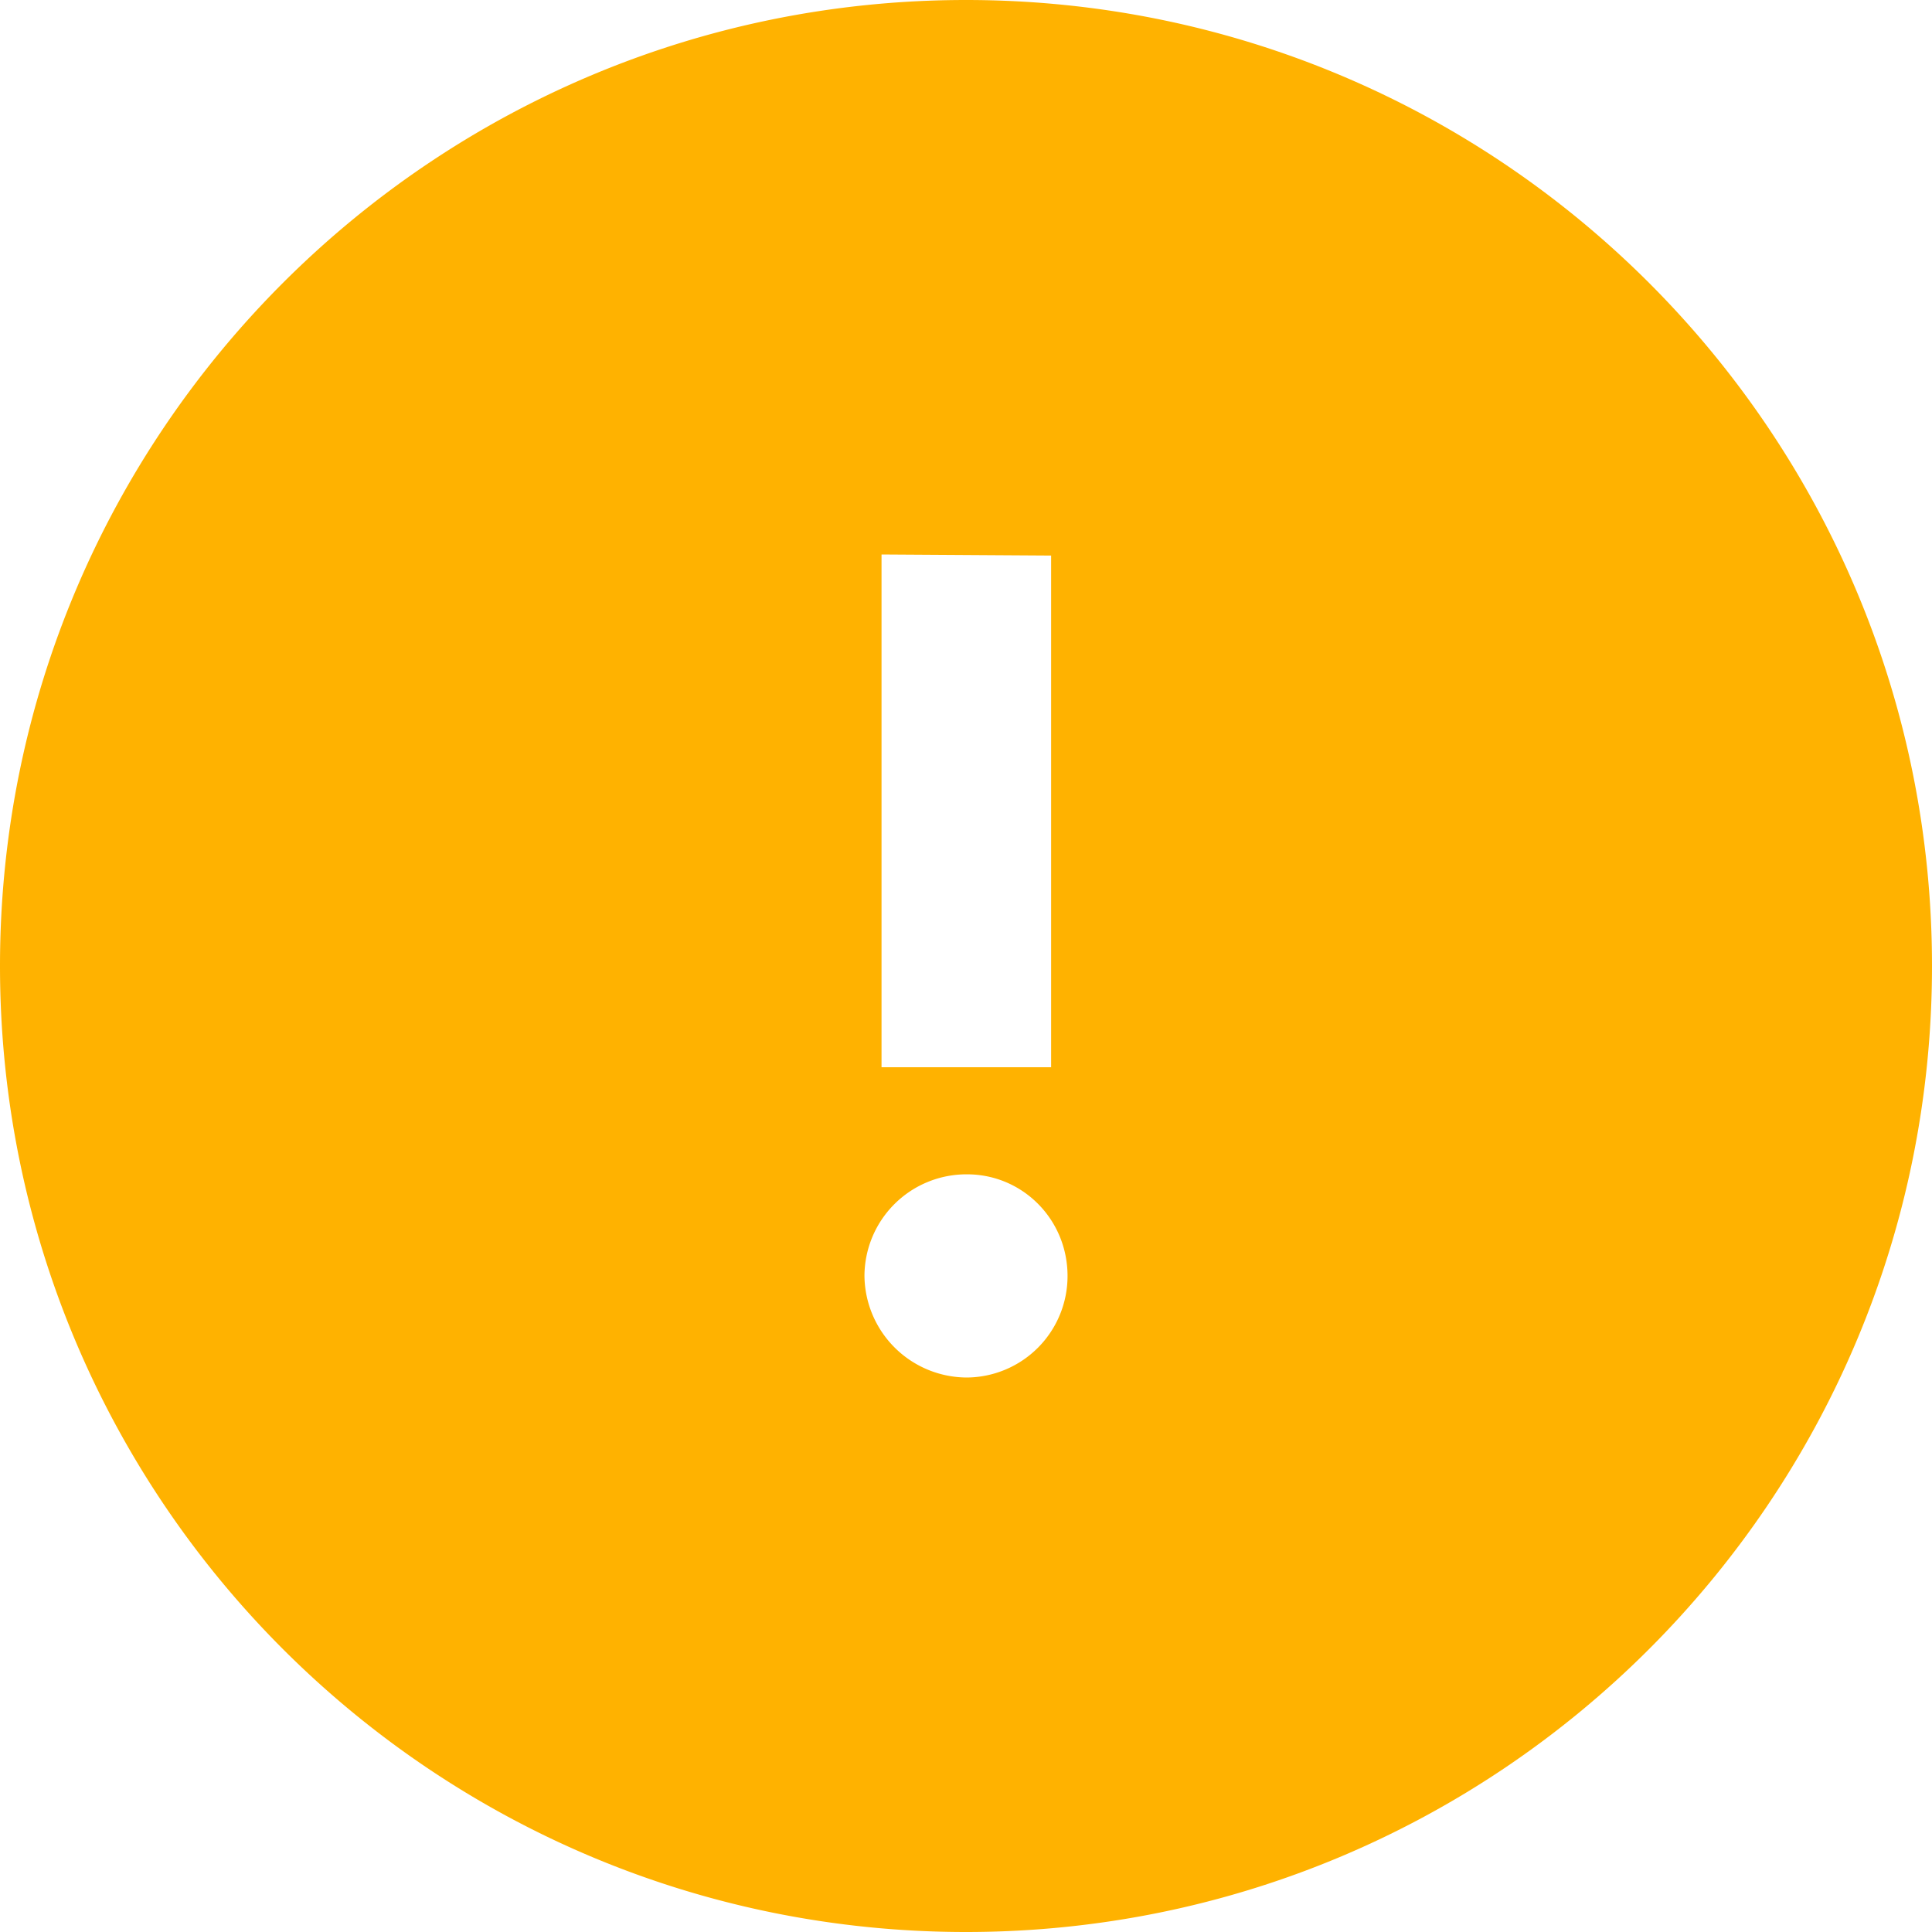 <svg xmlns="http://www.w3.org/2000/svg" viewBox="0 0 18 18">
    <g fill="none" fill-rule="evenodd">
        <path d="M0 0h18v18H0z"/>
        <path fill-rule="nonzero" d="M9 0C4.029 0 0 4.029 0 9s4.029 9 9 9 9-4.029 9-9-4.029-9-9-9zm-.787 5.166l1.58.01v4.767h-1.58V5.166zm.797 7.668a.957.957 0 0 1-.956-.946.95.95 0 0 1 .956-.947c.517 0 .936.42.936.947a.945.945 0 0 1-.936.946z" fill="#FFB200"/>
    </g>
</svg>